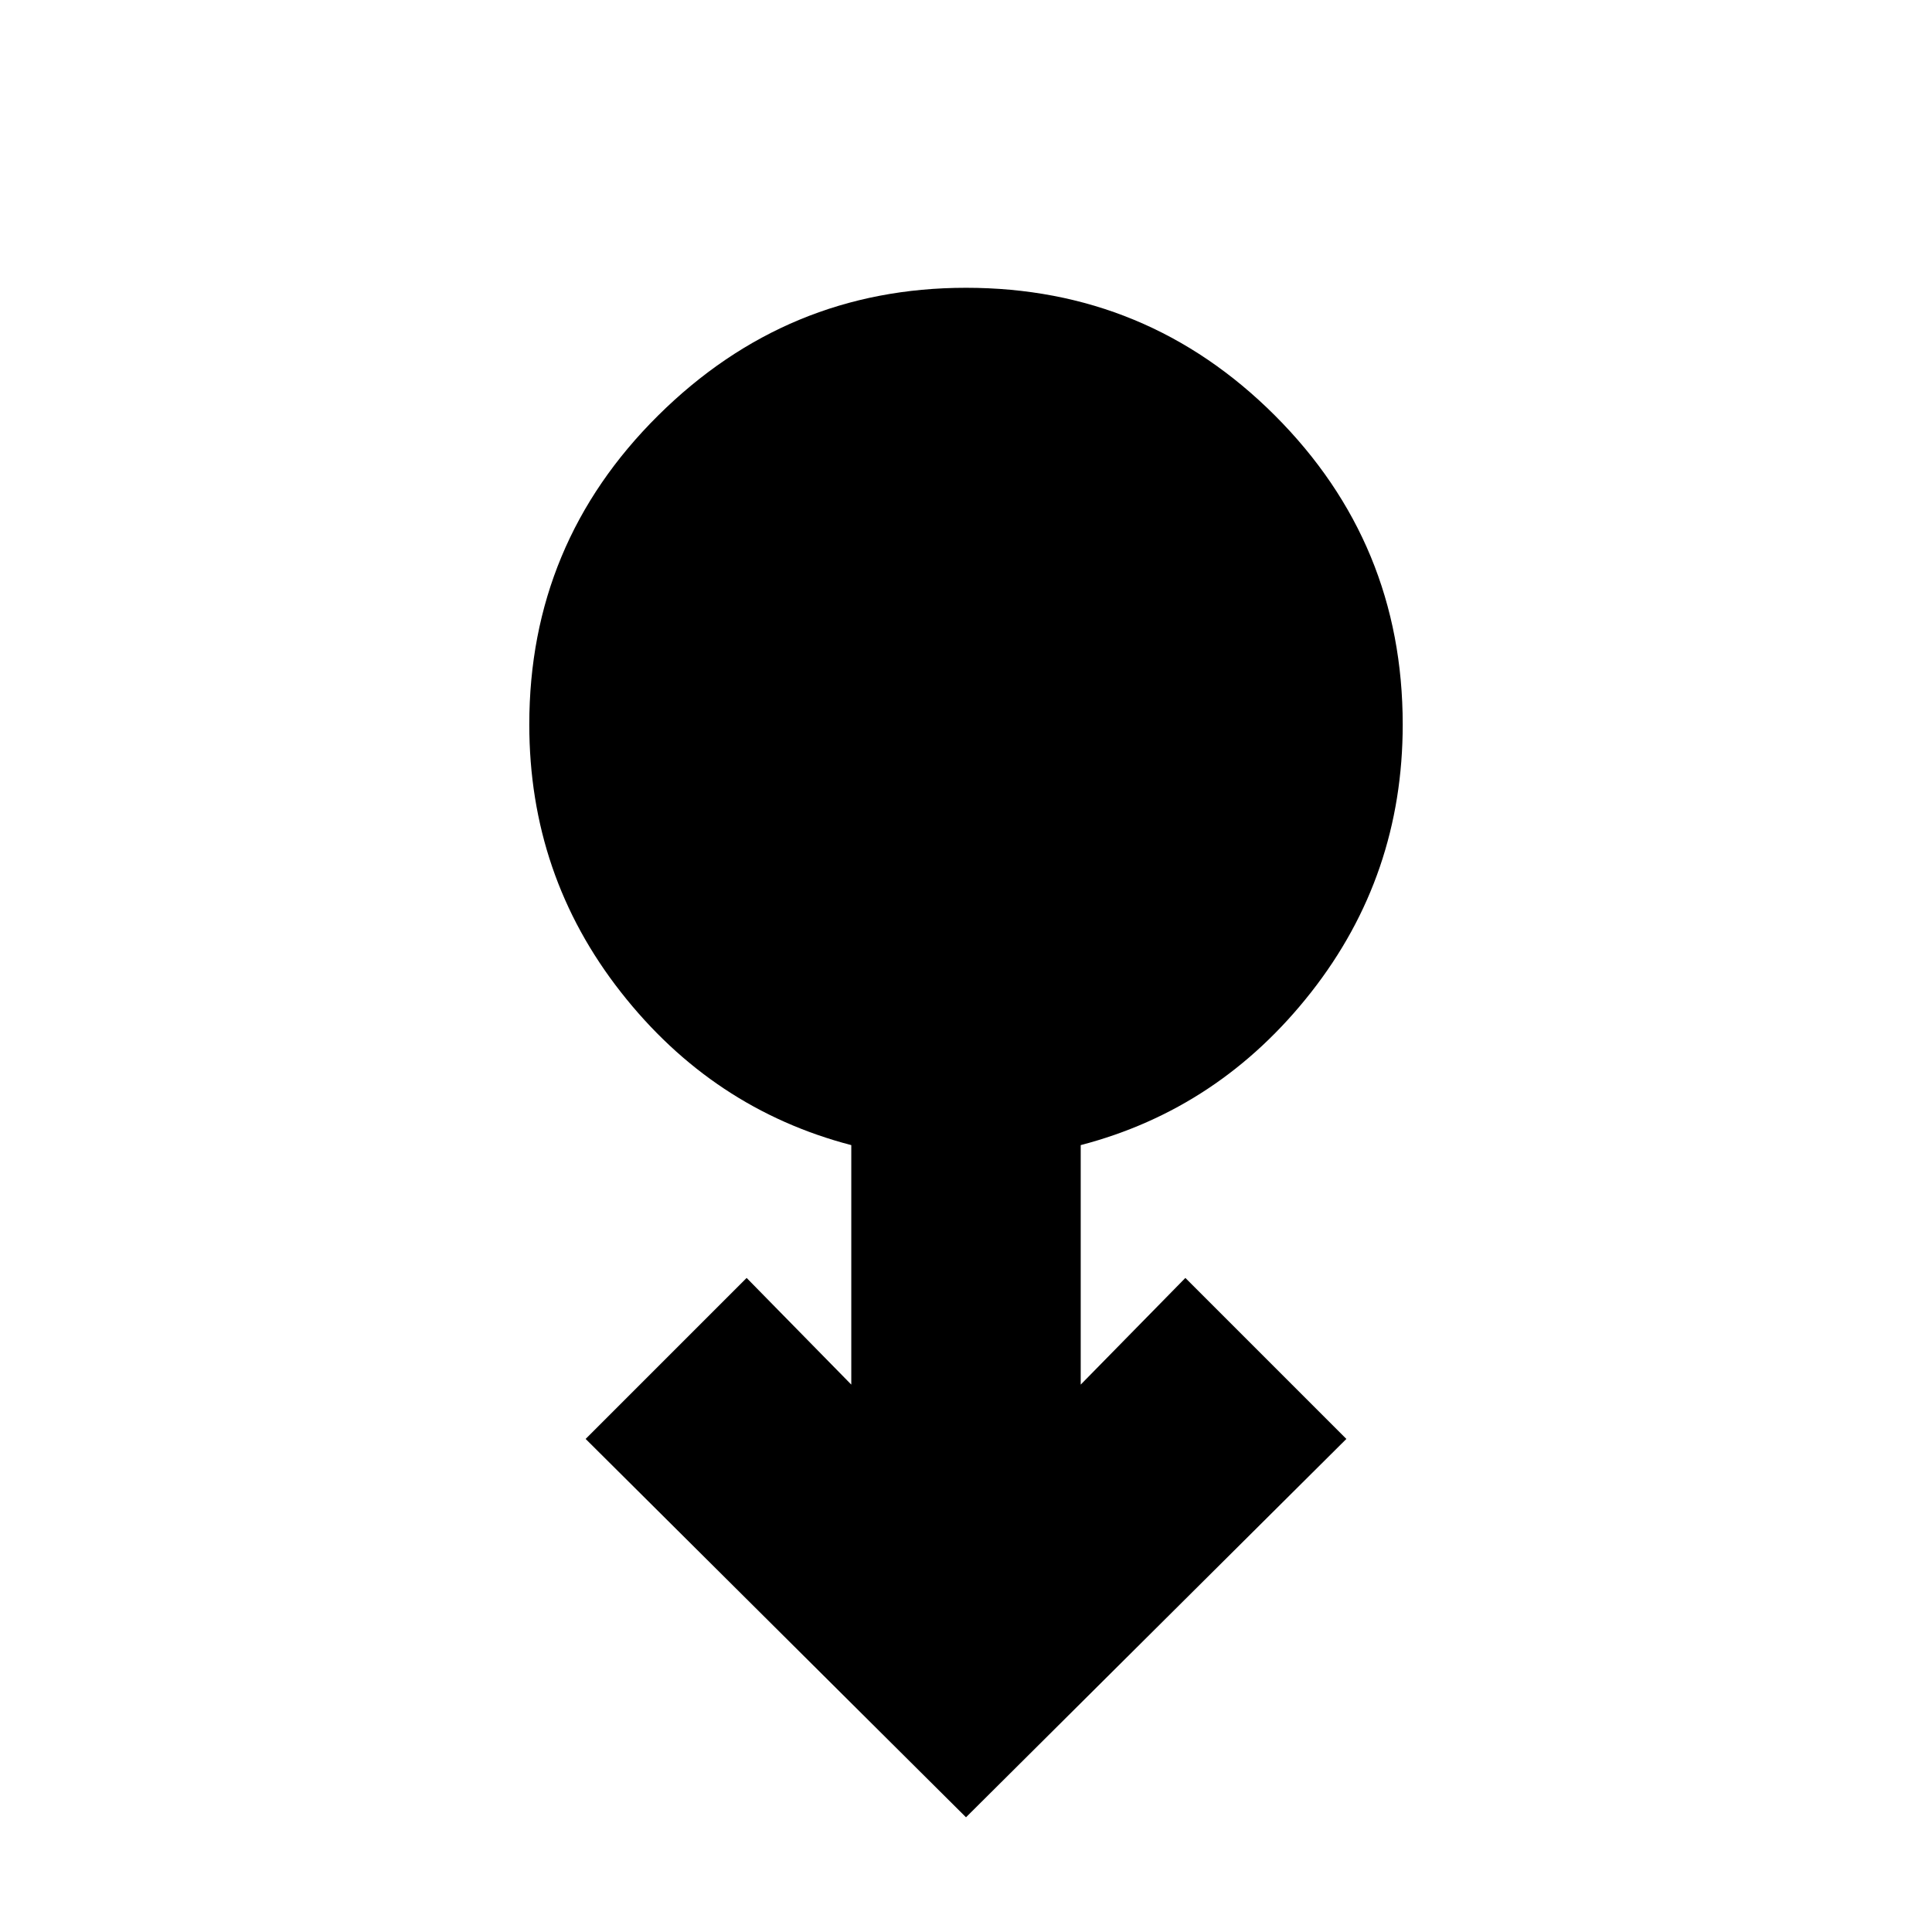 <svg xmlns="http://www.w3.org/2000/svg" height="24" width="24"><path d="m12 22.575-4.725-4.7 2-2 1.3 1.325v-2.975q-1.725-.45-2.862-1.9Q6.575 10.875 6.575 9q0-2.25 1.6-3.838Q9.775 3.575 12 3.575q2.25 0 3.838 1.587Q17.425 6.75 17.425 9q0 1.875-1.137 3.325-1.138 1.45-2.863 1.9V17.2l1.3-1.325 2 2Z"/></svg>